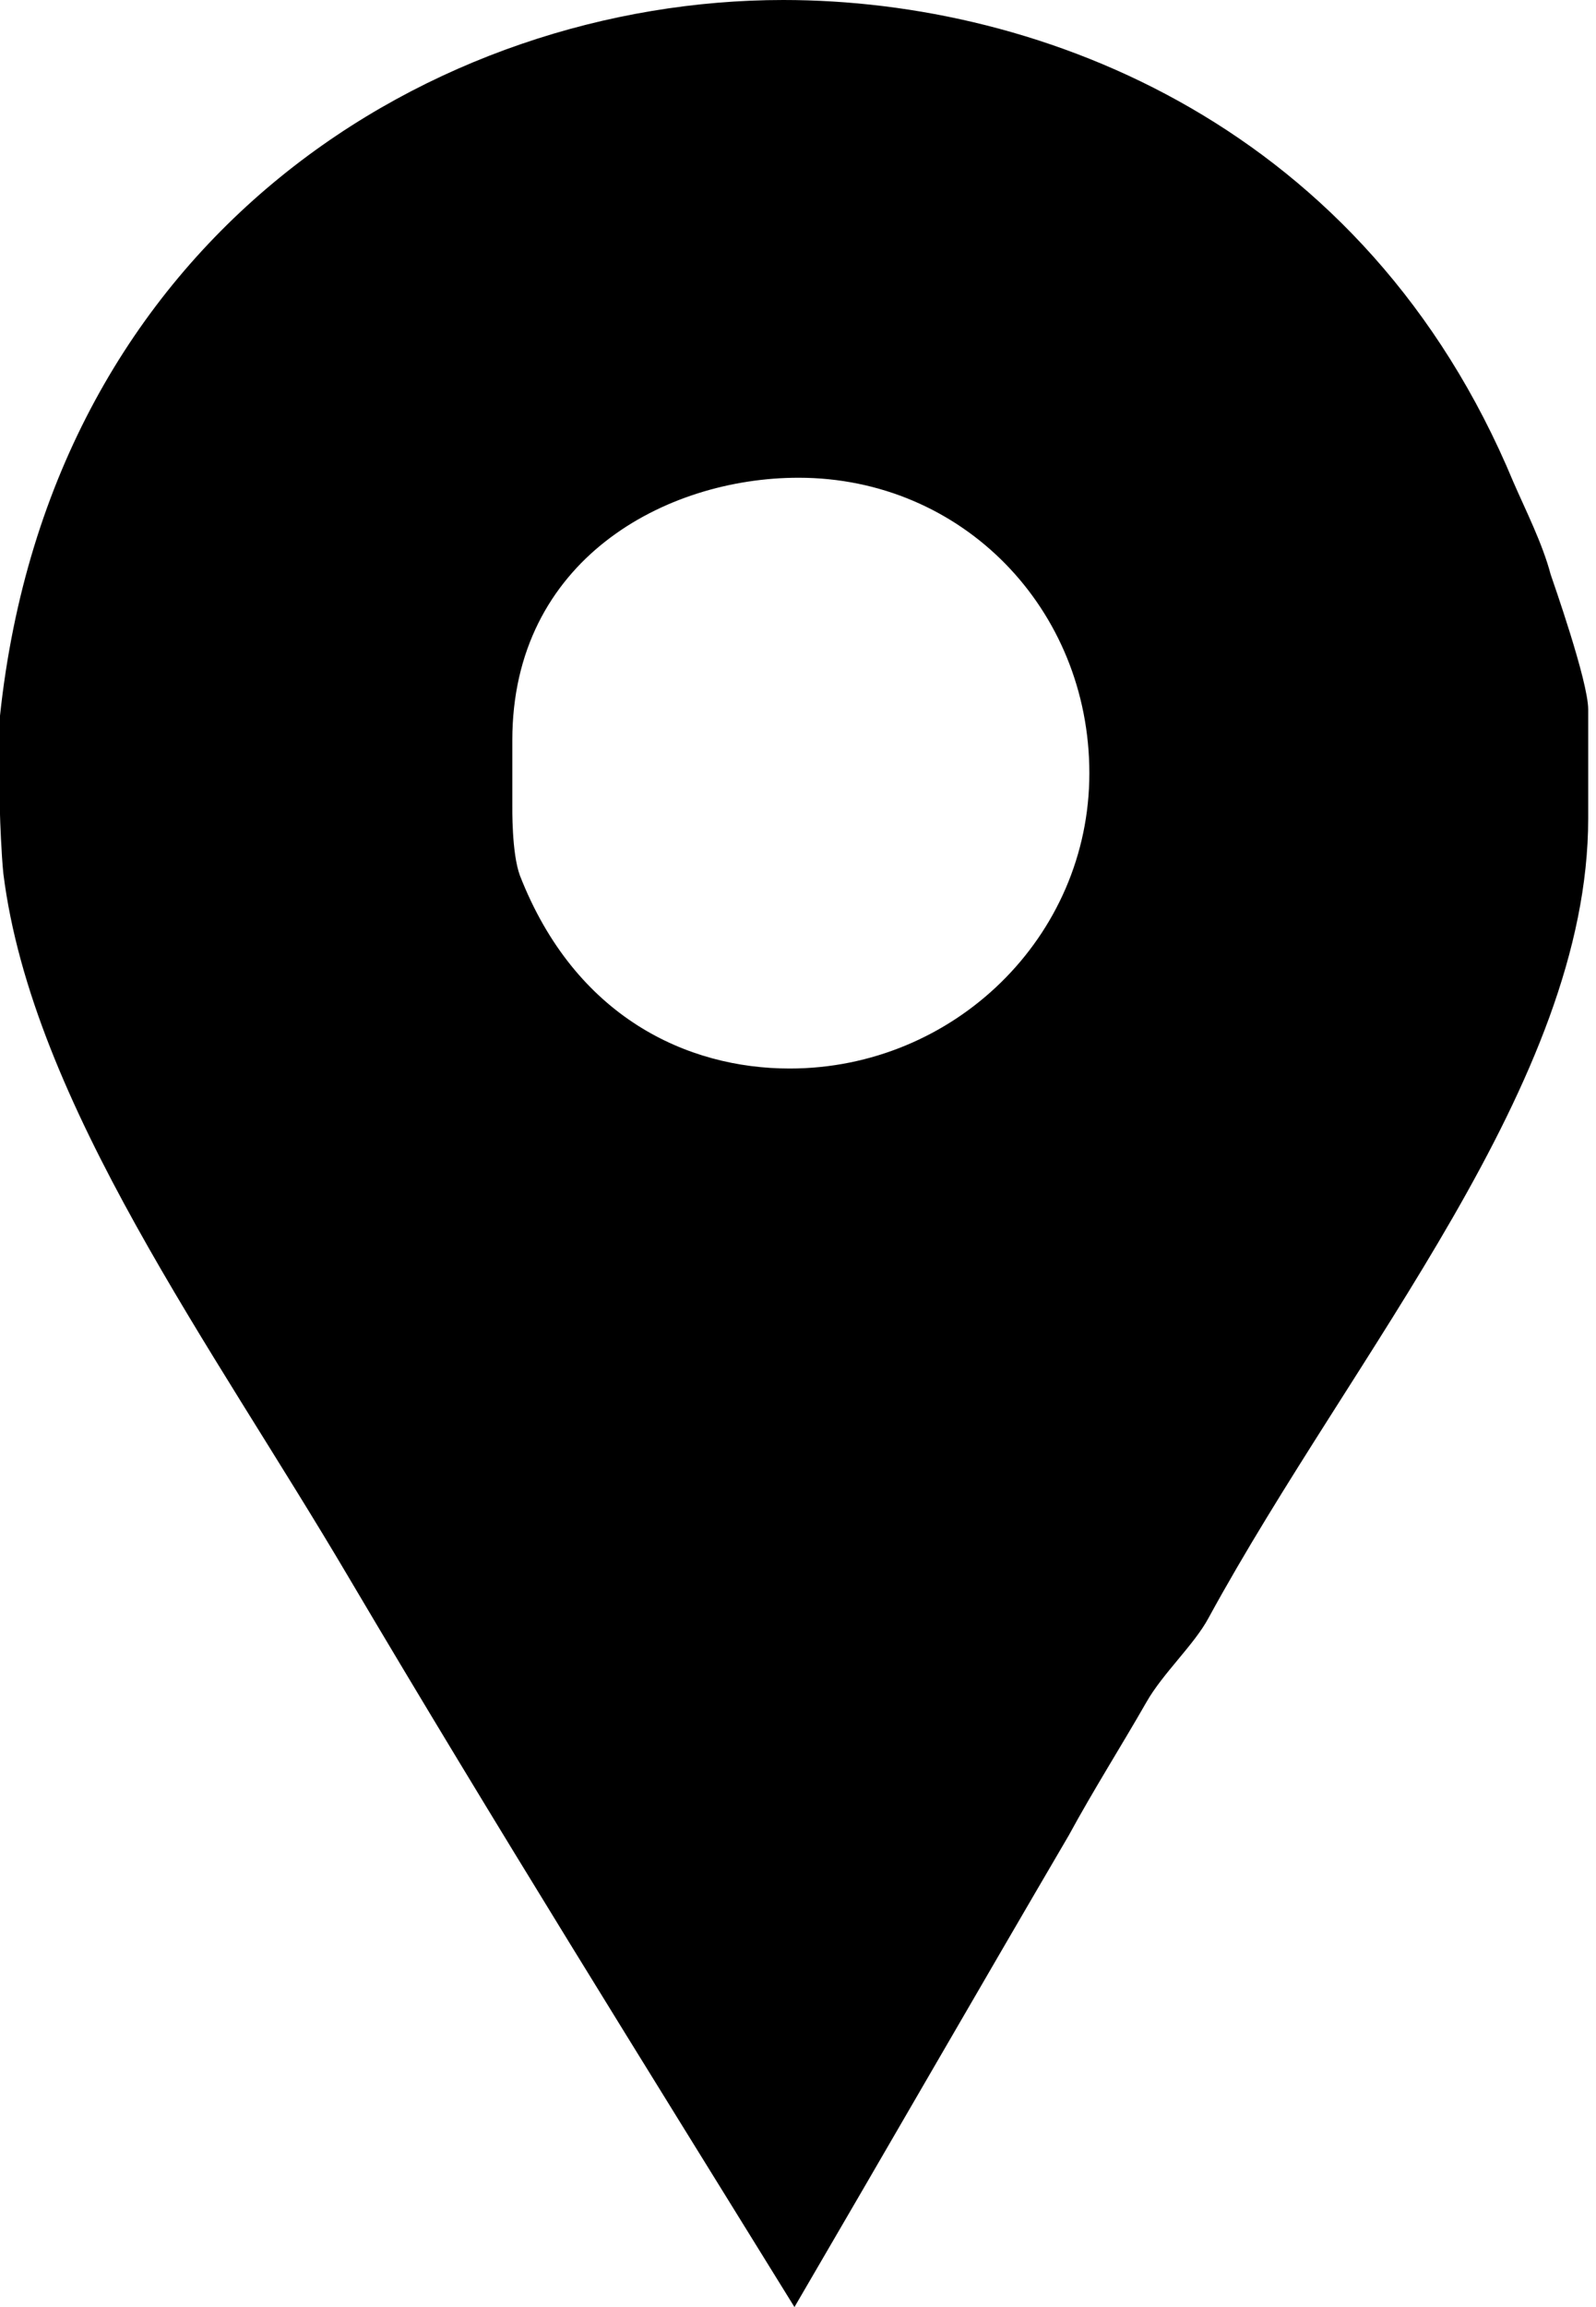 <svg width="9" height="13" viewBox="0 0 9 13" fill="none" xmlns="http://www.w3.org/2000/svg">
<path d="M8.744 3.236C8.698 3.062 8.604 2.877 8.534 2.716C7.702 0.716 5.885 0 4.417 0C2.453 0 0.289 1.317 0 4.033V4.588C0 4.611 0.008 4.819 0.019 4.923C0.181 6.217 1.202 7.592 1.965 8.886C2.785 10.273 3.637 11.637 4.48 13C5 12.11 5.519 11.209 6.027 10.342C6.165 10.088 6.326 9.834 6.465 9.591C6.557 9.429 6.734 9.268 6.815 9.117C7.635 7.615 8.956 6.101 8.956 4.611V3.998C8.956 3.837 8.755 3.27 8.744 3.236ZM4.453 6.021C3.876 6.021 3.244 5.732 2.932 4.934C2.885 4.807 2.889 4.553 2.889 4.53V4.171C2.889 3.155 3.752 2.692 4.503 2.692C5.428 2.692 6.143 3.432 6.143 4.357C6.143 5.281 5.378 6.021 4.453 6.021Z" fill="currentColor"/>
</svg>

